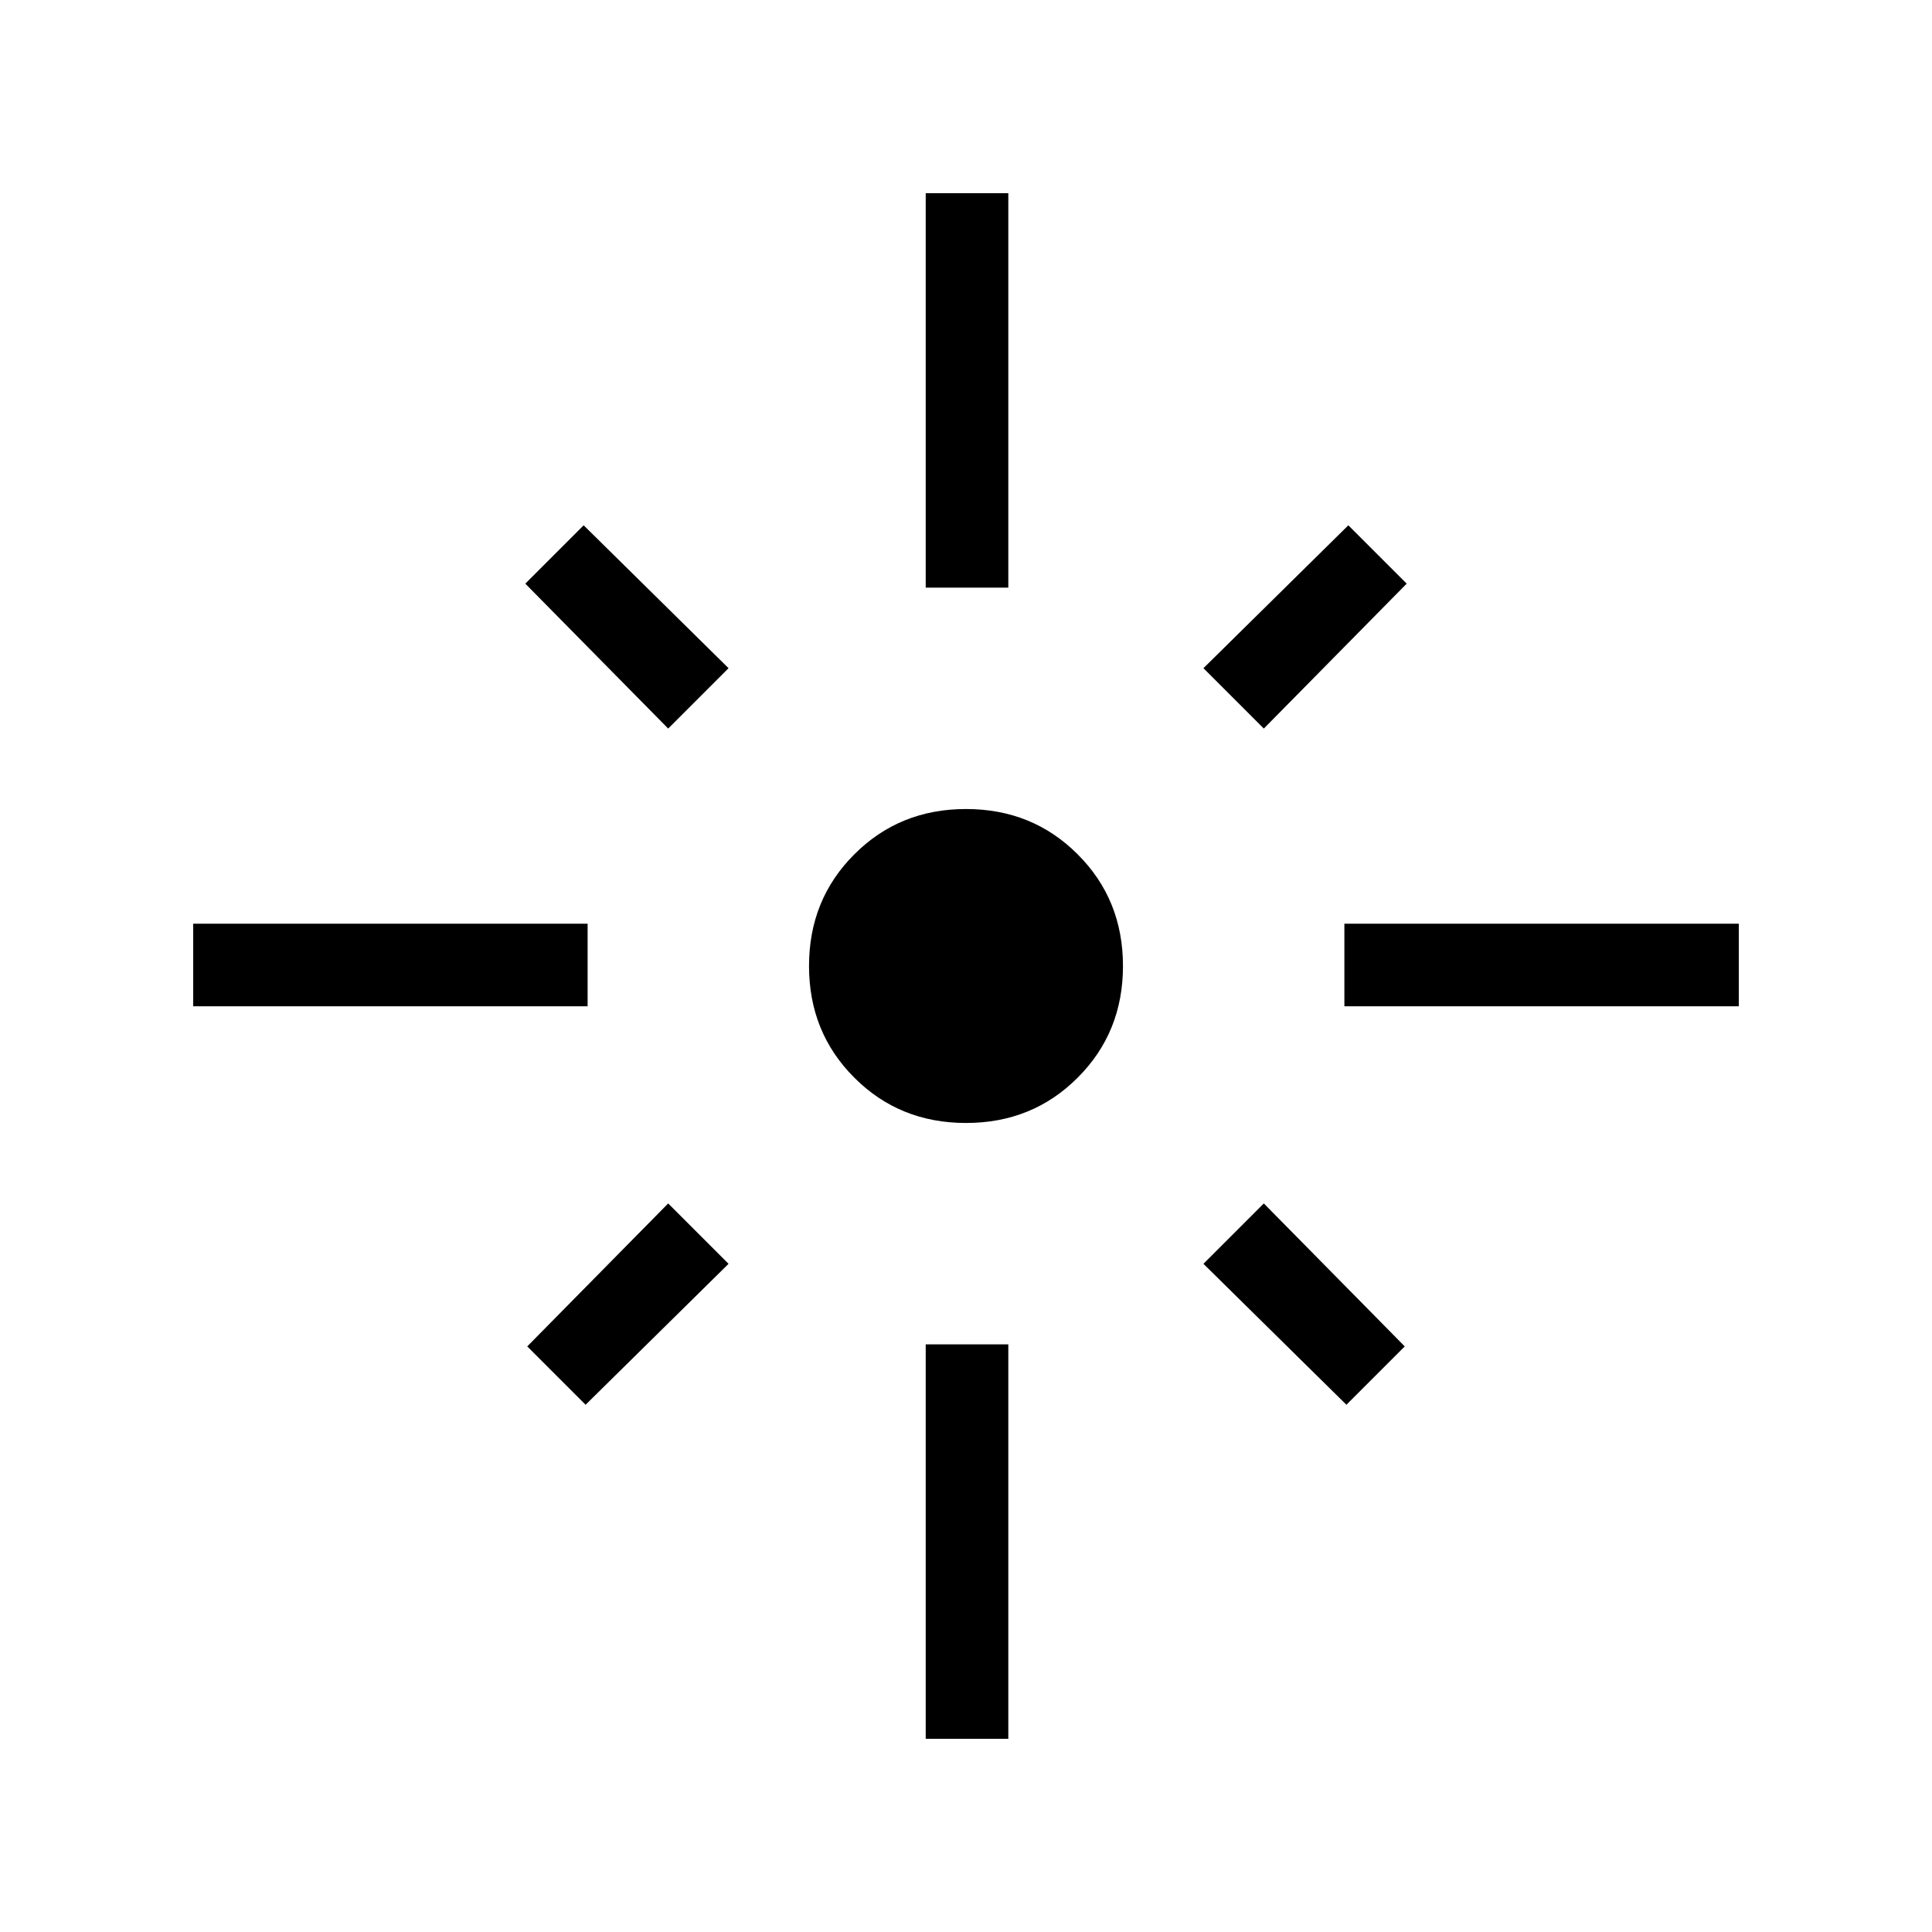 <svg xmlns="http://www.w3.org/2000/svg" height="20" width="20"><path d="M2 10.417v-.855h4.083v.855Zm4.917-2.875-1.479-1.5.604-.604 1.5 1.479Zm2.666-1.459V2h.855v4.083Zm3.5 1.459-.625-.625 1.5-1.479.604.604Zm.834 2.875v-.855H18v.855ZM10 11.625q-.688 0-1.156-.469-.469-.468-.469-1.156t.469-1.156q.468-.469 1.156-.469t1.156.469q.469.468.469 1.156t-.469 1.156q-.468.469-1.156.469Zm3.938 2.917-1.48-1.459.625-.625 1.459 1.48Zm-7.876 0-.604-.604 1.459-1.48.625.625ZM9.583 18v-4.083h.855V18Z"/></svg>